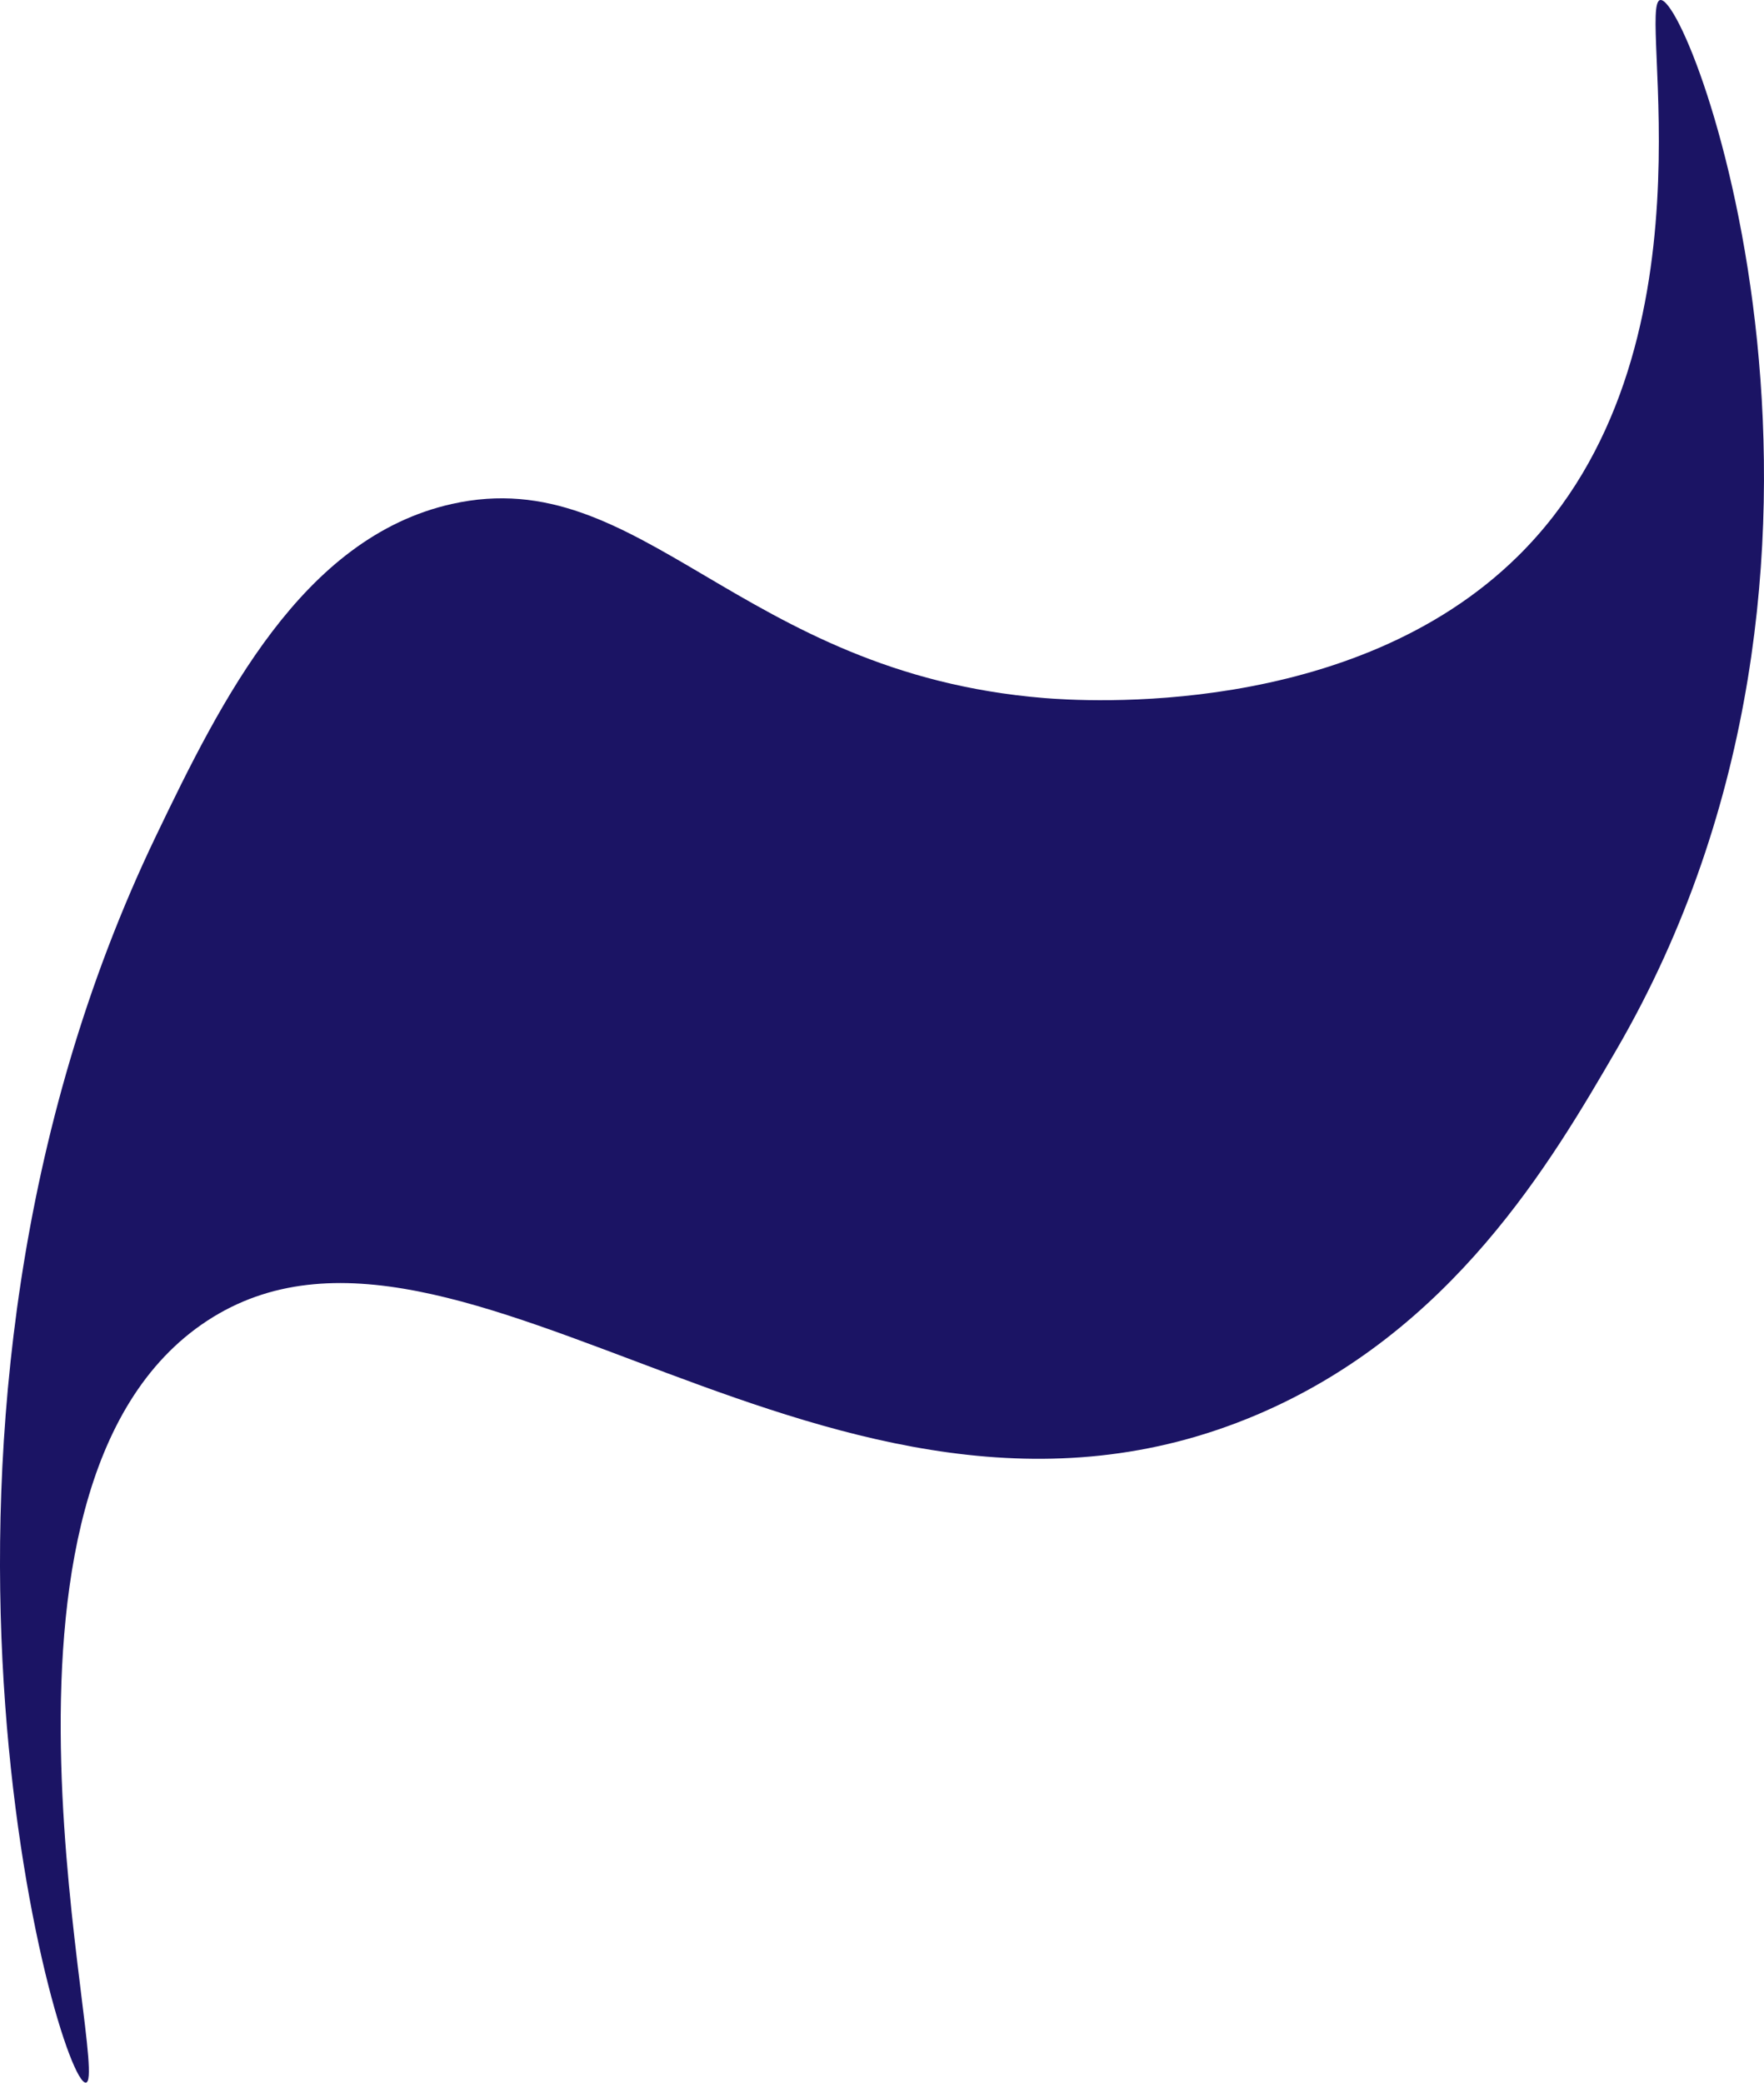 <svg id="f34a70eb-5874-48cc-926f-d637026a3555" data-name="Layer 1" xmlns="http://www.w3.org/2000/svg" viewBox="0 0 4173.878 4926.02"><title>process-bg</title><path d="M1775.104,2322.997c464.182-196.42,699.162-600.409,851.896-863,673.837-1158.499,180.163-2487.629,105-2484-59.291,2.863,149.698,834.667-337,1315-392.133,387.005-1030.777,343.436-1121.896,336-722.264-58.944-950.721-559.699-1401-459-354.554,79.291-545.923,464.241-700,785-674.542,1404.272-231.314,2954.197-166.104,2949,62.02-4.943-313.096-1408.978,287.104-1802C-112.705,1710.909,776.014,2745.764,1775.104,2322.997Z" transform="translate(1197.116 1024.01)" style="fill:#1b1464"/></svg>